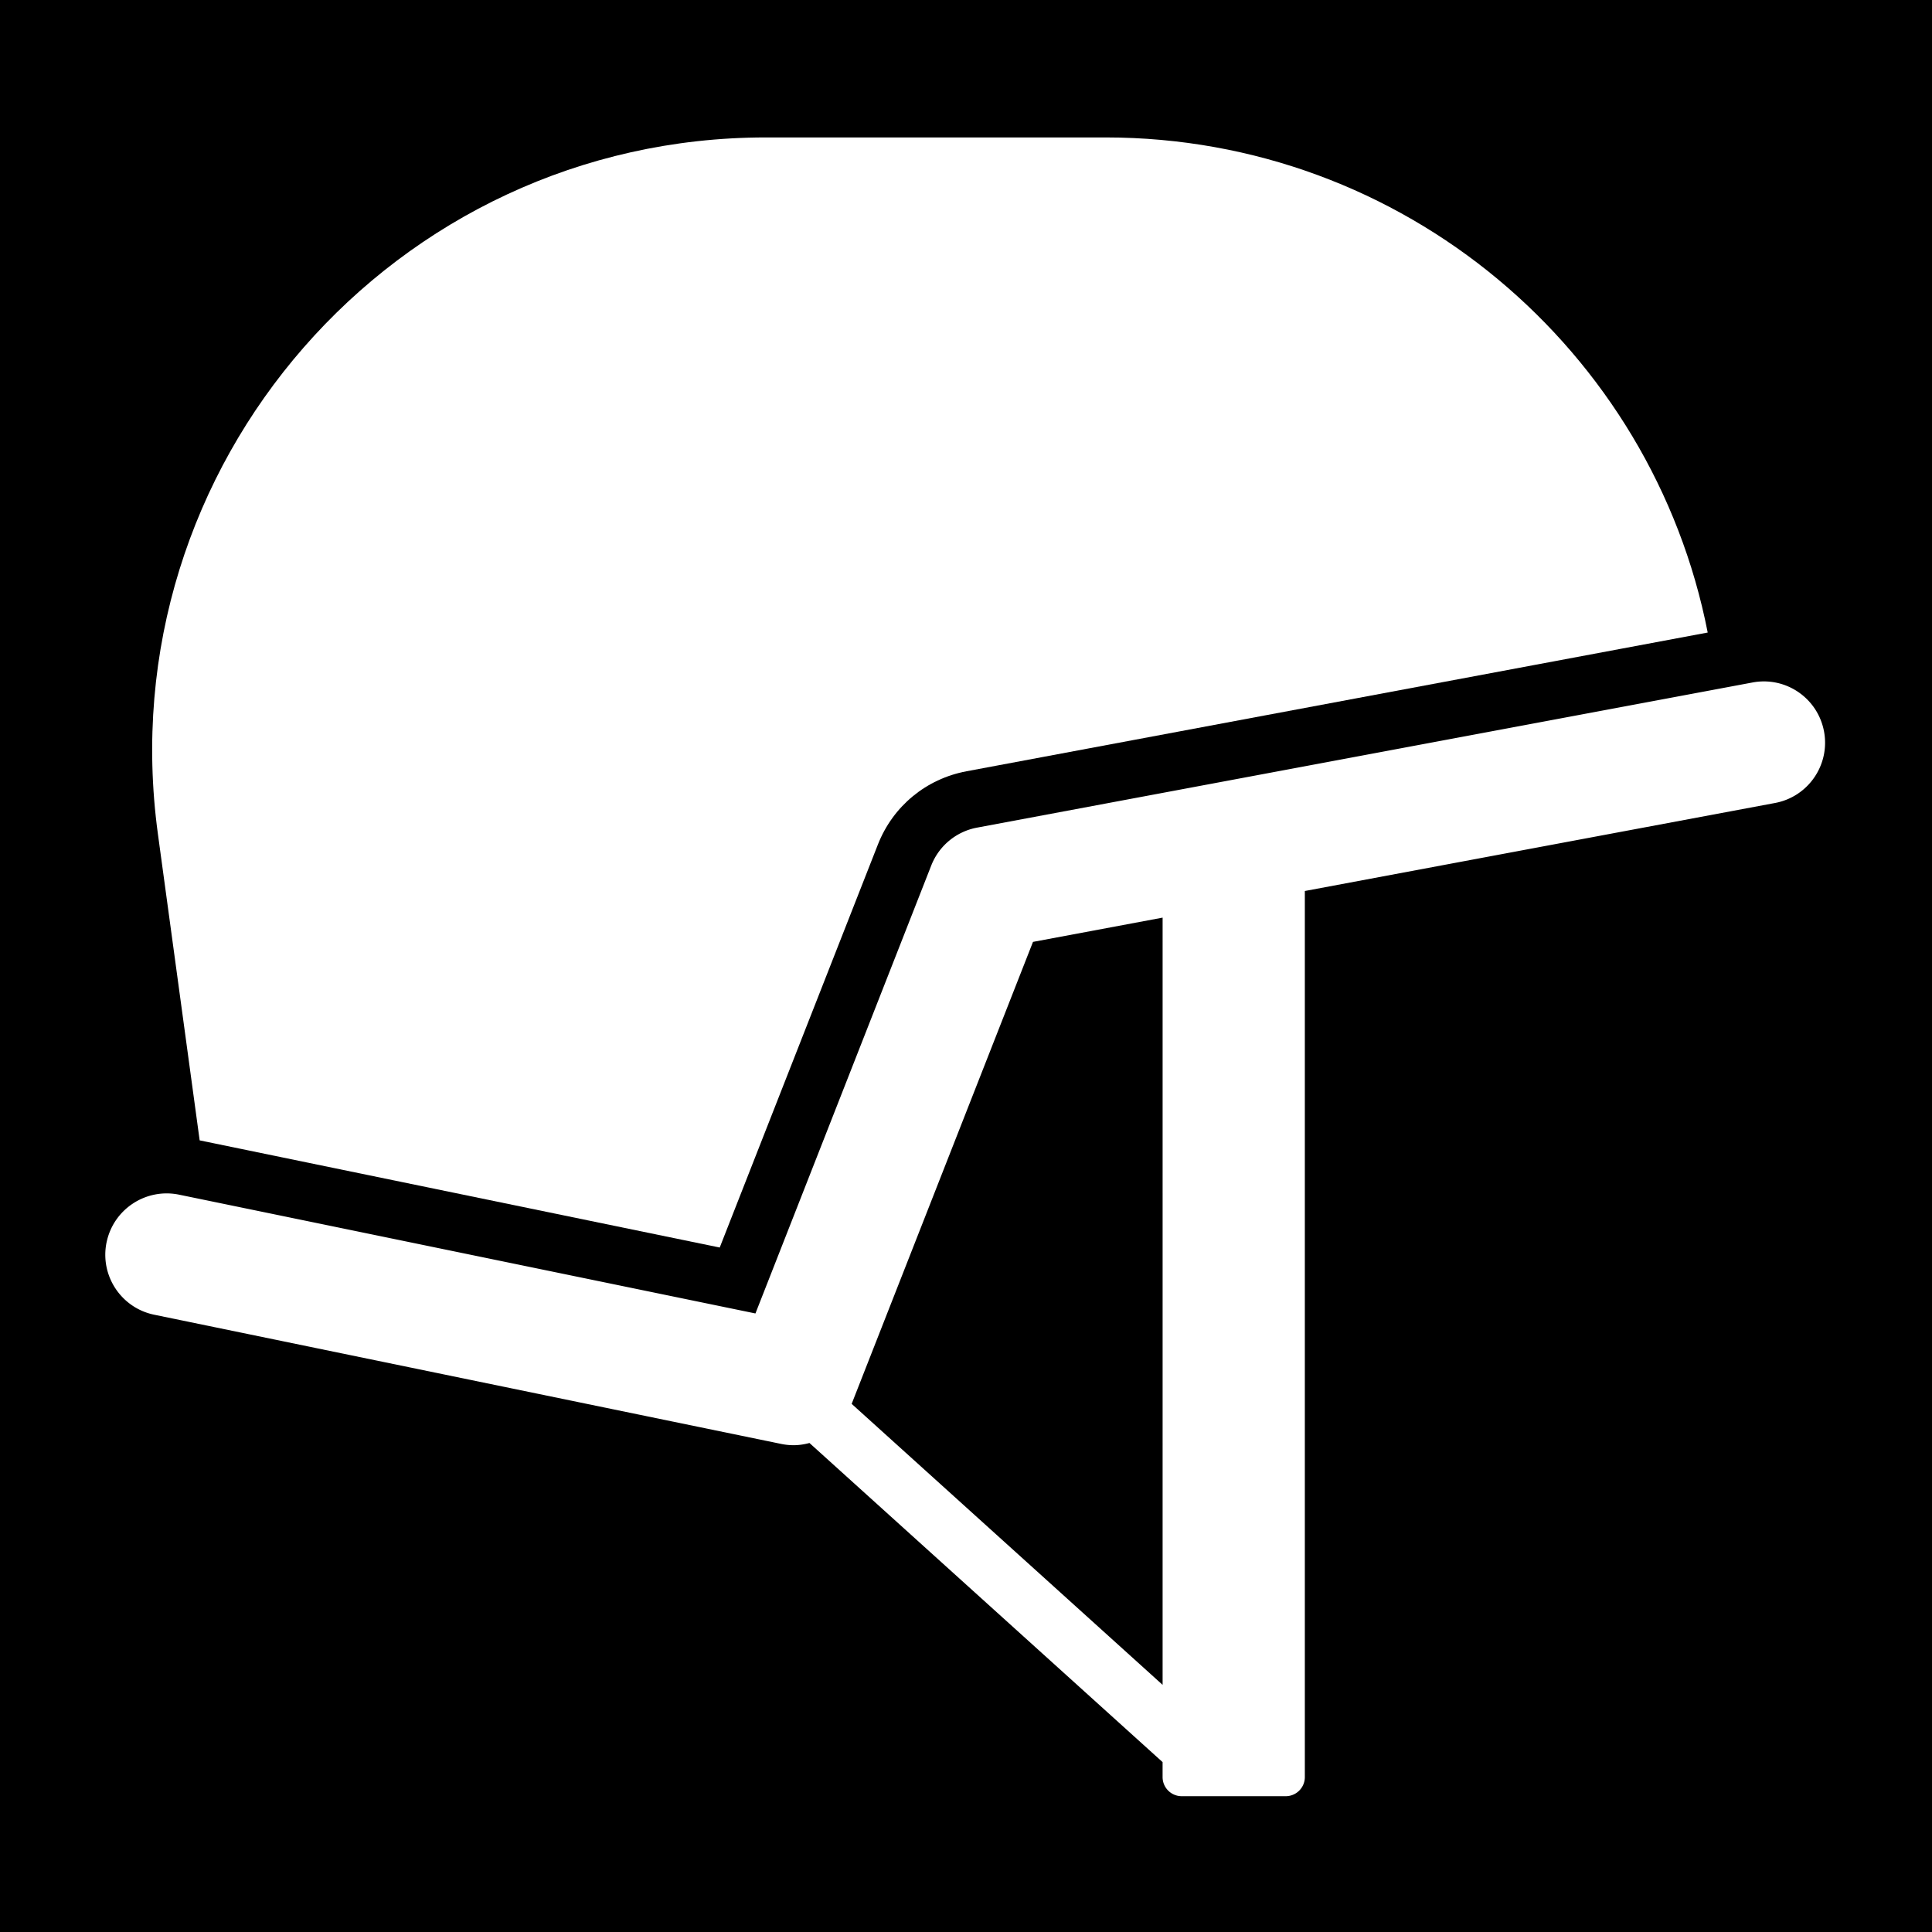 <svg width="512" height="512" version="1.1" id="svg8" xml:space="preserve" xmlns="http://www.w3.org/2000/svg"><defs id="defs12"><filter style="color-interpolation-filters:sRGB" id="filter875" x="-.313" y="-.169" width="1.609" height="1.328"><feFlood flood-opacity="1" flood-color="#3A3F5E" result="flood" id="feFlood865"/><feComposite in="flood" in2="SourceGraphic" operator="out" result="composite1" id="feComposite867"/><feGaussianBlur in="composite1" stdDeviation="15" result="blur" id="feGaussianBlur869"/><feOffset dx="0" dy="0" result="offset" id="feOffset871"/><feComposite in="offset" in2="SourceGraphic" operator="atop" result="composite2" id="feComposite873"/></filter><filter style="color-interpolation-filters:sRGB" id="filter1015" x="-.082" y="-.044" width="1.164" height="1.088"><feFlood flood-opacity="1" flood-color="#3A3F5E" result="flood" id="feFlood1005"/><feComposite in="flood" in2="SourceGraphic" operator="out" result="composite1" id="feComposite1007"/><feGaussianBlur in="composite1" stdDeviation="8.302" result="blur" id="feGaussianBlur1009"/><feOffset dx="0" dy="0" result="offset" id="feOffset1011"/><feComposite in="offset" in2="SourceGraphic" operator="atop" result="composite2" id="feComposite1013"/></filter><filter style="color-interpolation-filters:sRGB" id="filter35638" x="-.057" y="-.131" width="1.114" height="1.261"><feFlood flood-opacity="1" flood-color="#3A3F5E" result="flood" id="feFlood35628"/><feComposite in="flood" in2="SourceGraphic" operator="out" result="composite1" id="feComposite35630"/><feGaussianBlur in="composite1" stdDeviation="6" result="blur" id="feGaussianBlur35632"/><feOffset dx="0" dy="0" result="offset" id="feOffset35634"/><feComposite in="offset" in2="SourceGraphic" operator="atop" result="composite2" id="feComposite35636"/></filter><filter style="color-interpolation-filters:sRGB" id="filter35813" x="-.053" y="-.07" width="1.107" height="1.139"><feFlood flood-opacity="1" flood-color="#3A3F5E" result="flood" id="feFlood35803"/><feComposite in="flood" in2="SourceGraphic" operator="out" result="composite1" id="feComposite35805"/><feGaussianBlur in="composite1" stdDeviation="8" result="blur" id="feGaussianBlur35807"/><feOffset dx="0" dy="0" result="offset" id="feOffset35809"/><feComposite in="offset" in2="SourceGraphic" operator="atop" result="composite2" id="feComposite35811"/></filter><filter style="color-interpolation-filters:sRGB" id="filter36051" x="-.028" y="-.039" width="1.056" height="1.078"><feFlood flood-opacity="1" flood-color="#3A3F5E" result="flood" id="feFlood36041"/><feComposite in="flood" in2="SourceGraphic" operator="out" result="composite1" id="feComposite36043"/><feGaussianBlur in="composite1" stdDeviation="6" result="blur" id="feGaussianBlur36045"/><feOffset dx="0" dy="0" result="offset" id="feOffset36047"/><feComposite in="offset" in2="SourceGraphic" operator="atop" result="composite2" id="feComposite36049"/></filter><filter style="color-interpolation-filters:sRGB" id="filter36337" x="-.031" y="-.031" width="1.062" height="1.062"><feFlood flood-opacity="1" flood-color="#3A3F5E" result="flood" id="feFlood36327"/><feComposite in="flood" in2="SourceGraphic" operator="out" result="composite1" id="feComposite36329"/><feGaussianBlur in="composite1" stdDeviation="6" result="blur" id="feGaussianBlur36331"/><feOffset dx="0" dy="0" result="offset" id="feOffset36333"/><feComposite in="offset" in2="SourceGraphic" operator="atop" result="composite2" id="feComposite36335"/></filter><filter style="color-interpolation-filters:sRGB" id="filter1651" x="-.065" y="-.053" width="1.131" height="1.106"><feFlood flood-opacity="1" flood-color="#3A3F5E" result="flood" id="feFlood1641"/><feComposite in="flood" in2="SourceGraphic" operator="out" result="composite1" id="feComposite1643"/><feGaussianBlur in="composite1" stdDeviation="23.919" result="blur" id="feGaussianBlur1645"/><feOffset dx="0" dy="0" result="offset" id="feOffset1647"/><feComposite in="offset" in2="SourceGraphic" operator="atop" result="composite2" id="feComposite1649"/></filter><filter style="color-interpolation-filters:sRGB" id="filter2460" x="-.055" y="-.048" width="1.11" height="1.096"><feFlood flood-opacity="1" flood-color="#3A3F5E" result="flood" id="feFlood2450"/><feComposite in="flood" in2="SourceGraphic" operator="out" result="composite1" id="feComposite2452"/><feGaussianBlur in="composite1" stdDeviation="23.919" result="blur" id="feGaussianBlur2454"/><feOffset dx="0" dy="0" result="offset" id="feOffset2456"/><feComposite in="offset" in2="SourceGraphic" operator="atop" result="composite2" id="feComposite2458"/></filter><filter style="color-interpolation-filters:sRGB" id="filter3393" x="-.044" y="-.048" width="1.087" height="1.096"><feFlood flood-opacity="1" flood-color="#3A3F5E" result="flood" id="feFlood3383"/><feComposite in="flood" in2="SourceGraphic" operator="out" result="composite1" id="feComposite3385"/><feGaussianBlur in="composite1" stdDeviation="20.325" result="blur" id="feGaussianBlur3387"/><feOffset dx="0" dy="0" result="offset" id="feOffset3389"/><feComposite in="offset" in2="SourceGraphic" operator="atop" result="composite2" id="feComposite3391"/></filter><filter style="color-interpolation-filters:sRGB" id="filter4405" x="-.046" y="-.046" width="1.093" height="1.093"><feFlood flood-opacity="1" flood-color="#3A3F5E" result="flood" id="feFlood4395"/><feComposite in="flood" in2="SourceGraphic" operator="out" result="composite1" id="feComposite4397"/><feGaussianBlur in="composite1" stdDeviation="20.325" result="blur" id="feGaussianBlur4399"/><feOffset dx="0" dy="0" result="offset" id="feOffset4401"/><feComposite in="offset" in2="SourceGraphic" operator="atop" result="composite2" id="feComposite4403"/></filter><filter style="color-interpolation-filters:sRGB" id="filter6546" x="-.045" y="-.041" width="1.09" height="1.083"><feFlood flood-opacity="1" flood-color="#3A3F5E" result="flood" id="feFlood6536"/><feComposite in="flood" in2="SourceGraphic" operator="out" result="composite1" id="feComposite6538"/><feGaussianBlur in="composite1" stdDeviation="18.8" result="blur" id="feGaussianBlur6540"/><feOffset dx="0" dy="0" result="offset" id="feOffset6542"/><feComposite in="offset" in2="SourceGraphic" operator="atop" result="composite2" id="feComposite6544"/></filter><filter style="color-interpolation-filters:sRGB" id="filter7837" x="-.047" y="-.052" width="1.094" height="1.105"><feFlood flood-opacity="1" flood-color="#3A3F5E" result="flood" id="feFlood7827"/><feComposite in="flood" in2="SourceGraphic" operator="out" result="composite1" id="feComposite7829"/><feGaussianBlur in="composite1" stdDeviation="18.8" result="blur" id="feGaussianBlur7831"/><feOffset dx="0" dy="0" result="offset" id="feOffset7833"/><feComposite in="offset" in2="SourceGraphic" operator="atop" result="composite2" id="feComposite7835"/></filter><filter style="color-interpolation-filters:sRGB" id="filter9439" x="-.089" y="-.081" width="1.177" height="1.162"><feFlood flood-opacity="1" flood-color="#3A3F5E" result="flood" id="feFlood9429"/><feComposite in="flood" in2="SourceGraphic" operator="out" result="composite1" id="feComposite9431"/><feGaussianBlur in="composite1" stdDeviation="14.9" result="blur" id="feGaussianBlur9433"/><feOffset dx="0" dy="0" result="offset" id="feOffset9435"/><feComposite in="offset" in2="SourceGraphic" operator="atop" result="composite2" id="feComposite9437"/></filter><filter style="color-interpolation-filters:sRGB" id="filter10197" x="-.042" y="-.042" width="1.085" height="1.085"><feFlood flood-opacity="1" flood-color="#3A3F5E" result="flood" id="feFlood10187"/><feComposite in="flood" in2="SourceGraphic" operator="out" result="composite1" id="feComposite10189"/><feGaussianBlur in="composite1" stdDeviation="19.2" result="blur" id="feGaussianBlur10191"/><feOffset dx="0" dy="0" result="offset" id="feOffset10193"/><feComposite in="offset" in2="SourceGraphic" operator="atop" result="composite2" id="feComposite10195"/></filter><filter style="color-interpolation-filters:sRGB" id="filter11402" x="-.059" y="-.044" width="1.117" height="1.088"><feFlood flood-opacity="1" flood-color="#3A3F5E" result="flood" id="feFlood11392"/><feComposite in="flood" in2="SourceGraphic" operator="out" result="composite1" id="feComposite11394"/><feGaussianBlur in="composite1" stdDeviation="19.2" result="blur" id="feGaussianBlur11396"/><feOffset dx="0" dy="0" result="offset" id="feOffset11398"/><feComposite in="offset" in2="SourceGraphic" operator="atop" result="composite2" id="feComposite11400"/></filter><filter style="color-interpolation-filters:sRGB" id="filter12788" x="-.043" y="-.046" width="1.087" height="1.092"><feFlood flood-opacity="1" flood-color="#3A3F5E" result="flood" id="feFlood12778"/><feComposite in="flood" in2="SourceGraphic" operator="out" result="composite1" id="feComposite12780"/><feGaussianBlur in="composite1" stdDeviation="19.2" result="blur" id="feGaussianBlur12782"/><feOffset dx="0" dy="0" result="offset" id="feOffset12784"/><feComposite in="offset" in2="SourceGraphic" operator="atop" result="composite2" id="feComposite12786"/></filter><filter style="color-interpolation-filters:sRGB" id="filter13592" x="-.049" y="-.042" width="1.097" height="1.084"><feFlood flood-opacity="1" flood-color="#3A3F5E" result="flood" id="feFlood13582"/><feComposite in="flood" in2="SourceGraphic" operator="out" result="composite1" id="feComposite13584"/><feGaussianBlur in="composite1" stdDeviation="19.2" result="blur" id="feGaussianBlur13586"/><feOffset dx="0" dy="0" result="offset" id="feOffset13588"/><feComposite in="offset" in2="SourceGraphic" operator="atop" result="composite2" id="feComposite13590"/></filter><filter style="color-interpolation-filters:sRGB" id="filter15343" x="-.043" y="-.044" width="1.085" height="1.088"><feFlood flood-opacity="1" flood-color="#3A3F5E" result="flood" id="feFlood15333"/><feComposite in="flood" in2="SourceGraphic" operator="out" result="composite1" id="feComposite15335"/><feGaussianBlur in="composite1" stdDeviation="19.2" result="blur" id="feGaussianBlur15337"/><feOffset dx="0" dy="0" result="offset" id="feOffset15339"/><feComposite in="offset" in2="SourceGraphic" operator="atop" result="composite2" id="feComposite15341"/></filter></defs><path d="M0 0h512v512H0z" fill="#b90202" fill-opacity="1" id="path2" style="fill:#0000;fill-opacity:1"/><style type="text/css" id="style35976">.st0{fill:#000}</style><g id="g14813" transform="matrix(-.422 0 0 .422 508.99 3.016)" style="fill:#fff;fill-opacity:1;filter:url(#filter15343)"><path d="M1139.2 773.02c-4.297-20.82-24.648-34.188-45.469-29.941l-362 74.605-110.41-281.32a38.483 38.483 0 0 0-28.754-23.773l-486.98-91.148c-20.93-3.938-41.004 9.852-44.914 30.758-3.898 20.891 9.863 41 30.754 44.914l295.29 55.273v556.45c0 6.625 5.375 12 12 12h65.328c6.625 0 12-5.375 12-12v-9.406l221.76-200.4c3.203.863 6.527 1.39 9.926 1.39a39.25 39.25 0 0 0 7.789-.793l393.76-81.145c20.828-4.289 34.23-24.652 29.934-45.473zM476.03 569.11l81.406 15.238 113.87 290.11-195.27 176.46z" id="path14809" style="fill:#fff;fill-opacity:1"/><path d="M599.18 477.2c25.391 4.754 46.199 21.949 55.645 45.996l99.336 253.09 326.59-67.297 26.23-192.43c31.535-231.37-148.32-437.4-381.83-437.4h-213.27c-187.36 0-343.46 133.71-378.16 310.92z" id="path14811" style="fill:#fff;fill-opacity:1"/></g></svg>